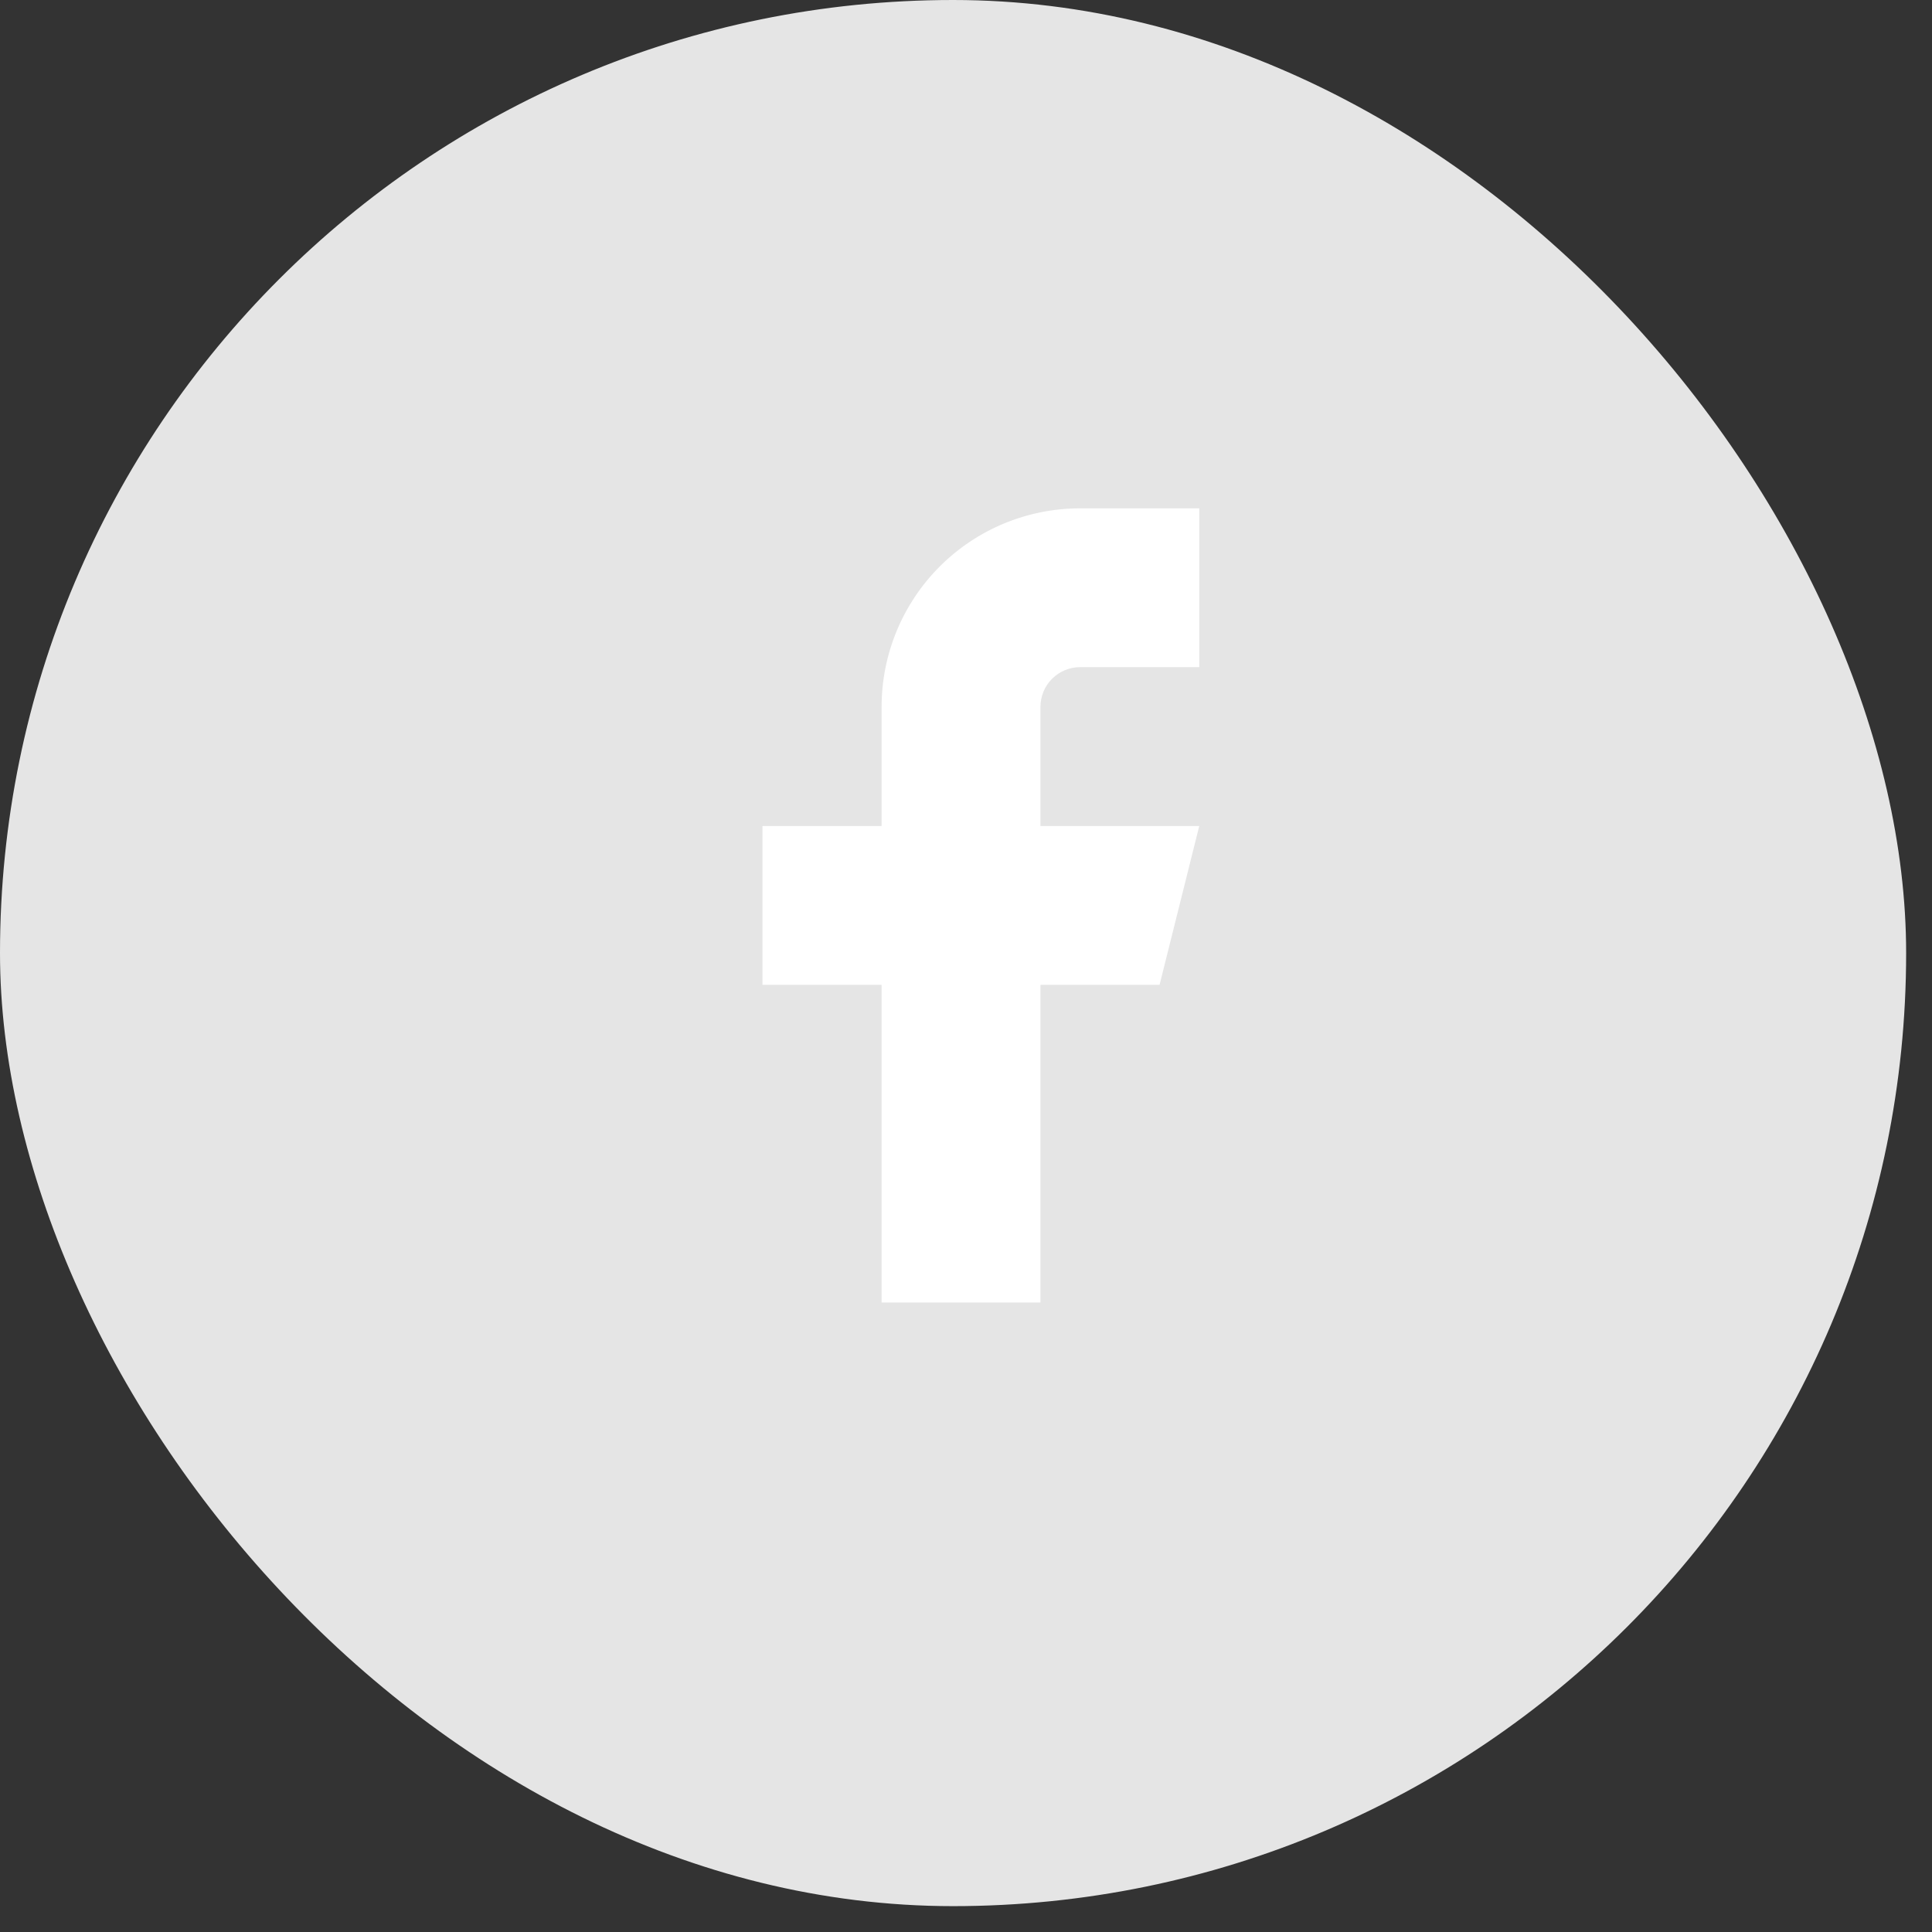 <svg width="26" height="26" viewBox="0 0 26 26" fill="none" xmlns="http://www.w3.org/2000/svg">
<rect x="0" y="0" width="26" height="26" fill="#333333" stroke="none"/>
<rect width="25.652" height="25.652" rx="12.826" fill="#E5E5E5"/>
<path d="M16.139 6.841H14.536C13.827 6.841 13.148 7.122 12.647 7.623C12.146 8.124 11.864 8.804 11.864 9.513V11.116H10.261V13.254H11.864V17.529H14.002V13.254H15.605L16.139 11.116H14.002V9.513C14.002 9.371 14.058 9.235 14.158 9.135C14.258 9.035 14.394 8.978 14.536 8.978H16.139V6.841Z" fill="white"/>
</svg>
